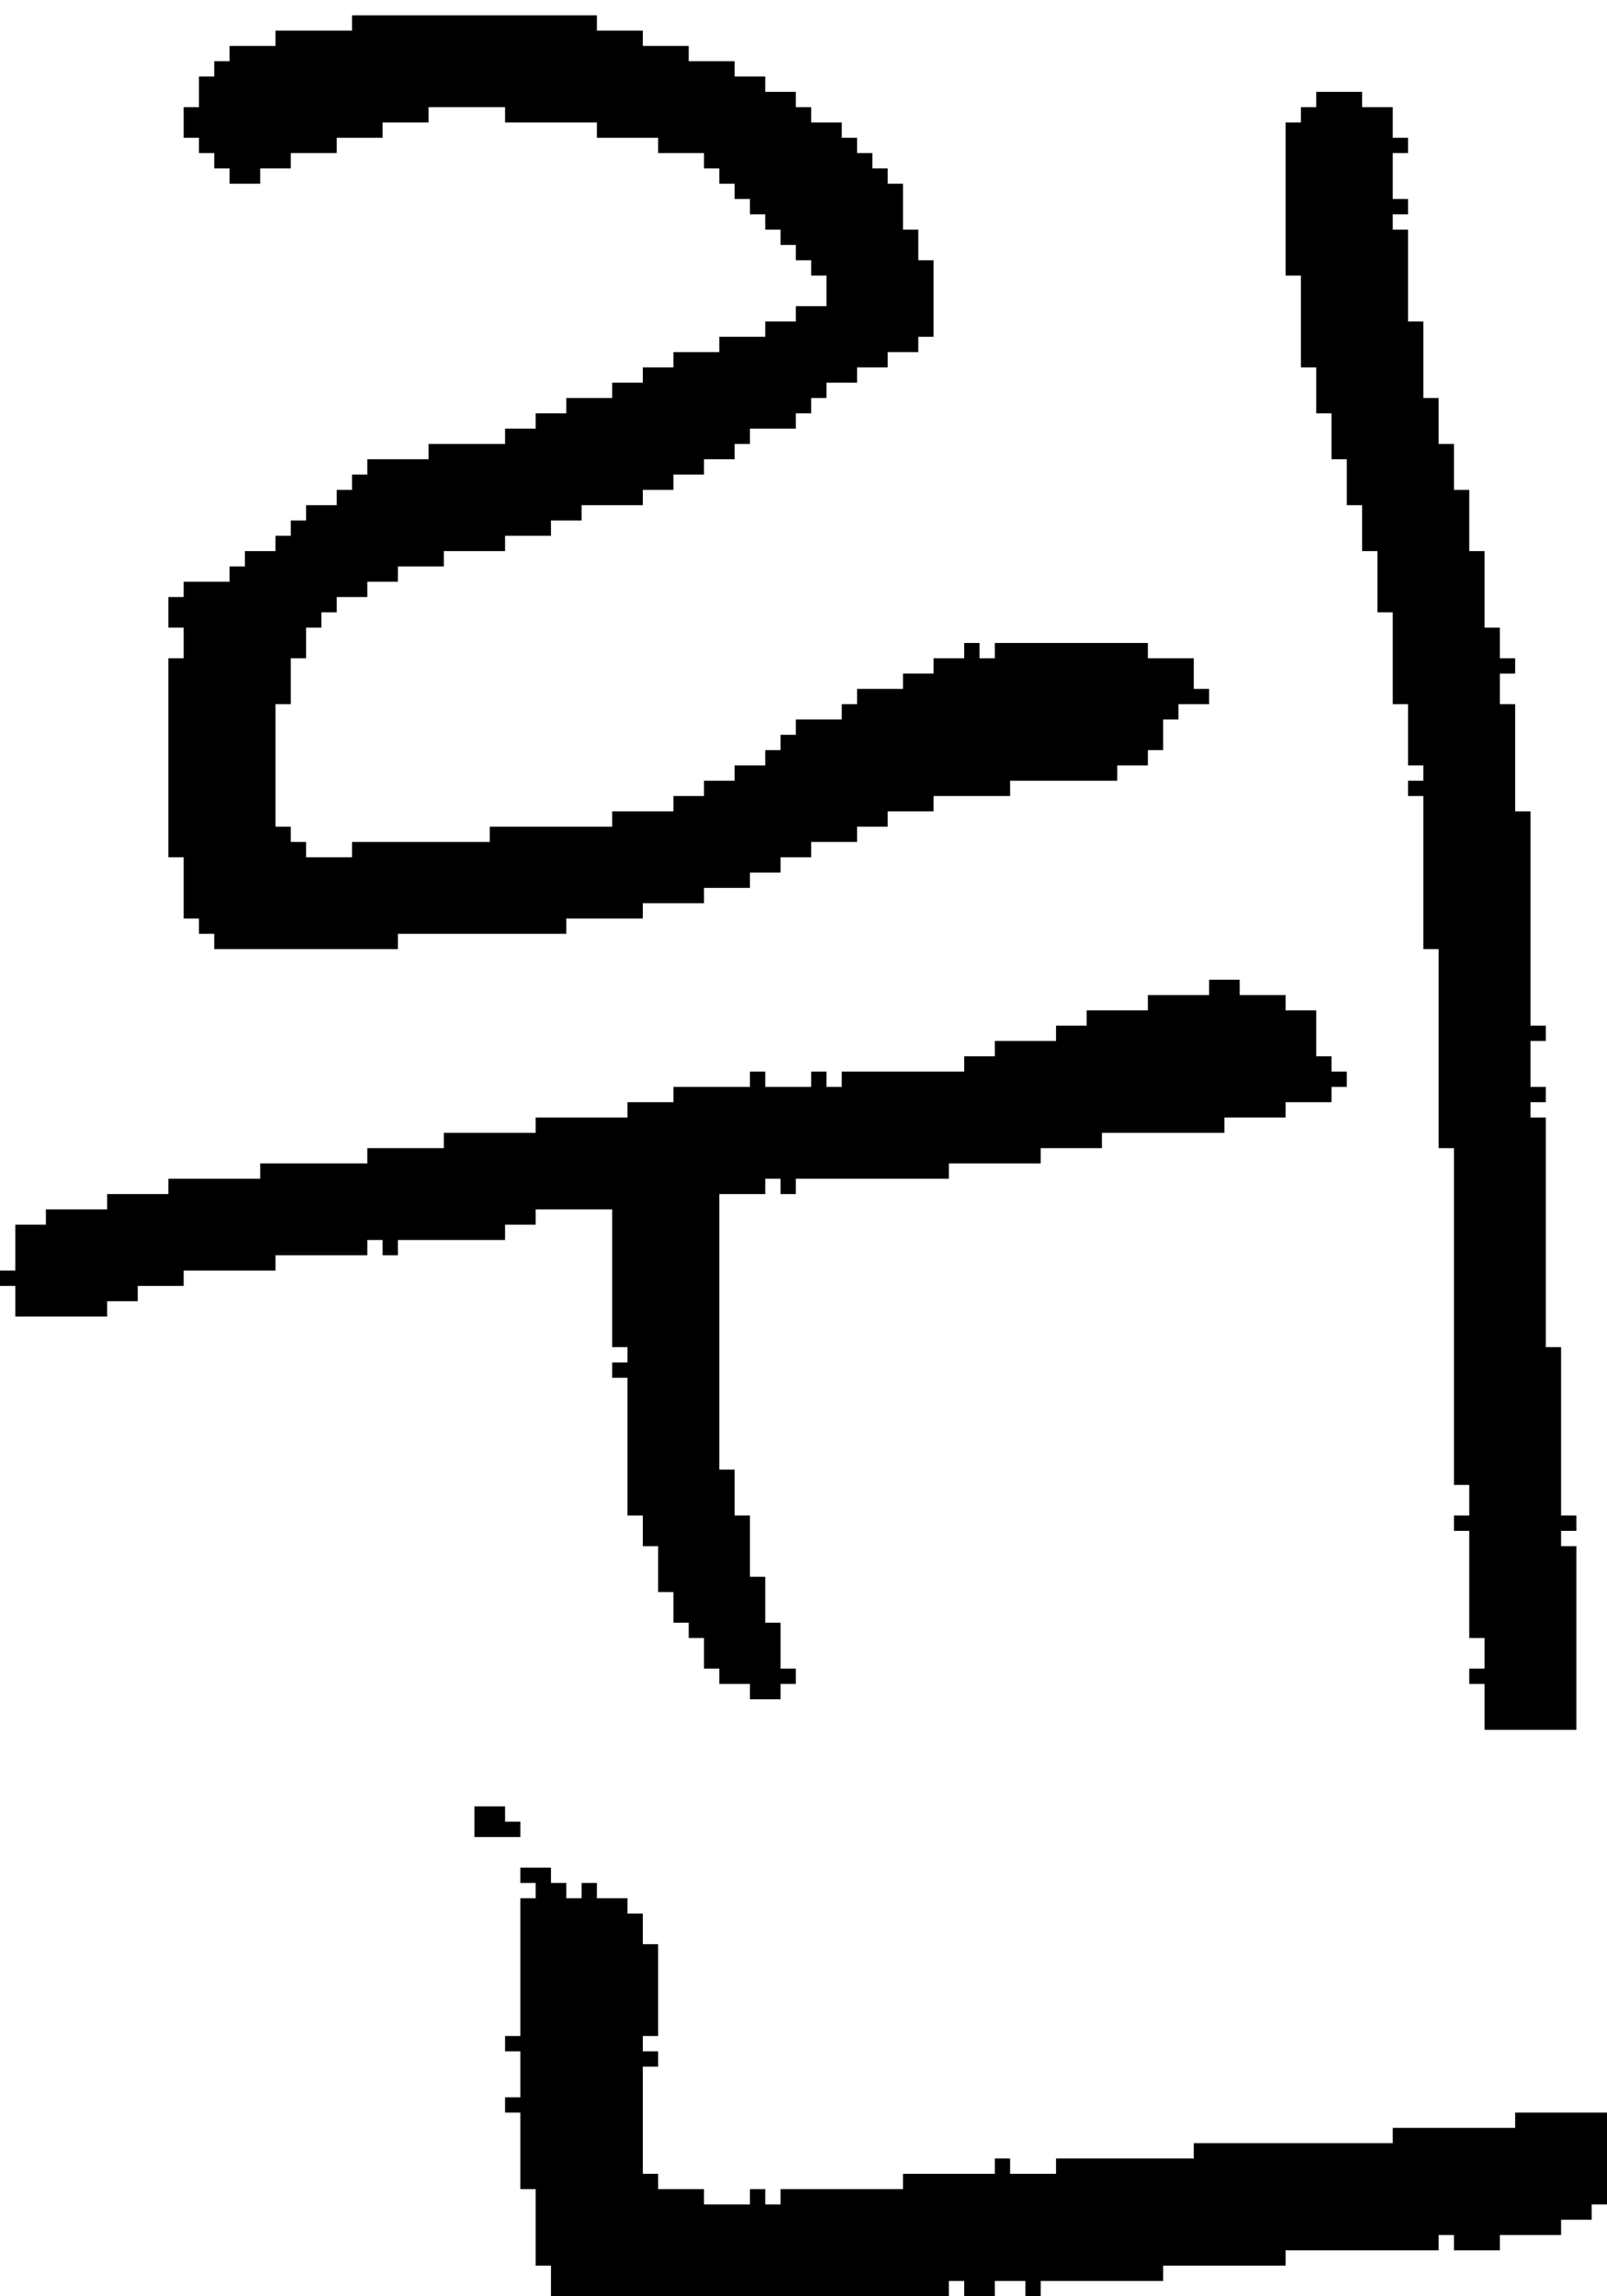<?xml version="1.0" encoding="UTF-8" standalone="no"?>
<!DOCTYPE svg PUBLIC "-//W3C//DTD SVG 1.1//EN" 
  "http://www.w3.org/Graphics/SVG/1.1/DTD/svg11.dtd">
<svg width="105" height="150"
     xmlns="http://www.w3.org/2000/svg" version="1.1">
 <path d="  M 18,83  L 18,82  L 24,82  L 24,81  L 25,81  L 25,82  L 26,82  L 26,81  L 33,81  L 33,80  L 35,80  L 35,79  L 40,79  L 40,88  L 41,88  L 41,89  L 40,89  L 40,90  L 41,90  L 41,99  L 42,99  L 42,101  L 43,101  L 43,104  L 44,104  L 44,106  L 45,106  L 45,107  L 46,107  L 46,109  L 47,109  L 47,110  L 49,110  L 49,111  L 51,111  L 51,110  L 52,110  L 52,109  L 51,109  L 51,106  L 50,106  L 50,103  L 49,103  L 49,99  L 48,99  L 48,96  L 47,96  L 47,78  L 50,78  L 50,77  L 51,77  L 51,78  L 52,78  L 52,77  L 62,77  L 62,76  L 68,76  L 68,75  L 72,75  L 72,74  L 80,74  L 80,73  L 84,73  L 84,72  L 87,72  L 87,71  L 88,71  L 88,70  L 87,70  L 87,69  L 86,69  L 86,66  L 84,66  L 84,65  L 81,65  L 81,64  L 79,64  L 79,65  L 75,65  L 75,66  L 71,66  L 71,67  L 69,67  L 69,68  L 65,68  L 65,69  L 63,69  L 63,70  L 55,70  L 55,71  L 54,71  L 54,70  L 53,70  L 53,71  L 50,71  L 50,70  L 49,70  L 49,71  L 44,71  L 44,72  L 41,72  L 41,73  L 35,73  L 35,74  L 29,74  L 29,75  L 24,75  L 24,76  L 17,76  L 17,77  L 11,77  L 11,78  L 7,78  L 7,79  L 3,79  L 3,80  L 1,80  L 1,83  L 0,83  L 0,84  L 1,84  L 1,86  L 7,86  L 7,85  L 9,85  L 9,84  L 12,84  L 12,83  Z  " style="fill:rgb(0, 0, 0); fill-opacity:1.000; stroke:none;" />
 <path d="  M 52,28  L 52,27  L 53,27  L 53,26  L 54,26  L 54,25  L 56,25  L 56,24  L 58,24  L 58,23  L 60,23  L 60,22  L 61,22  L 61,17  L 60,17  L 60,15  L 59,15  L 59,12  L 58,12  L 58,11  L 57,11  L 57,10  L 56,10  L 56,9  L 55,9  L 55,8  L 53,8  L 53,7  L 52,7  L 52,6  L 50,6  L 50,5  L 48,5  L 48,4  L 45,4  L 45,3  L 42,3  L 42,2  L 39,2  L 39,1  L 23,1  L 23,2  L 18,2  L 18,3  L 15,3  L 15,4  L 14,4  L 14,5  L 13,5  L 13,7  L 12,7  L 12,9  L 13,9  L 13,10  L 14,10  L 14,11  L 15,11  L 15,12  L 17,12  L 17,11  L 19,11  L 19,10  L 22,10  L 22,9  L 25,9  L 25,8  L 28,8  L 28,7  L 33,7  L 33,8  L 39,8  L 39,9  L 43,9  L 43,10  L 46,10  L 46,11  L 47,11  L 47,12  L 48,12  L 48,13  L 49,13  L 49,14  L 50,14  L 50,15  L 51,15  L 51,16  L 52,16  L 52,17  L 53,17  L 53,18  L 54,18  L 54,20  L 52,20  L 52,21  L 50,21  L 50,22  L 47,22  L 47,23  L 44,23  L 44,24  L 42,24  L 42,25  L 40,25  L 40,26  L 37,26  L 37,27  L 35,27  L 35,28  L 33,28  L 33,29  L 28,29  L 28,30  L 24,30  L 24,31  L 23,31  L 23,32  L 22,32  L 22,33  L 20,33  L 20,34  L 19,34  L 19,35  L 18,35  L 18,36  L 16,36  L 16,37  L 15,37  L 15,38  L 12,38  L 12,39  L 11,39  L 11,41  L 12,41  L 12,43  L 11,43  L 11,56  L 12,56  L 12,60  L 13,60  L 13,61  L 14,61  L 14,62  L 26,62  L 26,61  L 37,61  L 37,60  L 42,60  L 42,59  L 46,59  L 46,58  L 49,58  L 49,57  L 51,57  L 51,56  L 53,56  L 53,55  L 56,55  L 56,54  L 58,54  L 58,53  L 61,53  L 61,52  L 66,52  L 66,51  L 73,51  L 73,50  L 75,50  L 75,49  L 76,49  L 76,47  L 77,47  L 77,46  L 79,46  L 79,45  L 78,45  L 78,43  L 75,43  L 75,42  L 65,42  L 65,43  L 64,43  L 64,42  L 63,42  L 63,43  L 61,43  L 61,44  L 59,44  L 59,45  L 56,45  L 56,46  L 55,46  L 55,47  L 52,47  L 52,48  L 51,48  L 51,49  L 50,49  L 50,50  L 48,50  L 48,51  L 46,51  L 46,52  L 44,52  L 44,53  L 40,53  L 40,54  L 32,54  L 32,55  L 23,55  L 23,56  L 20,56  L 20,55  L 19,55  L 19,54  L 18,54  L 18,46  L 19,46  L 19,43  L 20,43  L 20,41  L 21,41  L 21,40  L 22,40  L 22,39  L 24,39  L 24,38  L 26,38  L 26,37  L 29,37  L 29,36  L 33,36  L 33,35  L 36,35  L 36,34  L 38,34  L 38,33  L 42,33  L 42,32  L 44,32  L 44,31  L 46,31  L 46,30  L 48,30  L 48,29  L 49,29  L 49,28  Z  " style="fill:rgb(0, 0, 0); fill-opacity:1.000; stroke:none;" />
 <path d="  M 31,120  L 34,120  L 34,119  L 33,119  L 33,118  L 31,118  Z  " style="fill:rgb(0, 0, 0); fill-opacity:1.000; stroke:none;" />
 <path d="  M 38,123  L 38,124  L 37,124  L 37,123  L 36,123  L 36,122  L 34,122  L 34,123  L 35,123  L 35,124  L 34,124  L 34,133  L 33,133  L 33,134  L 34,134  L 34,137  L 33,137  L 33,138  L 34,138  L 34,143  L 35,143  L 35,148  L 36,148  L 36,150  L 62,150  L 62,149  L 63,149  L 63,150  L 65,150  L 65,149  L 67,149  L 67,150  L 68,150  L 68,149  L 76,149  L 76,148  L 84,148  L 84,147  L 94,147  L 94,146  L 95,146  L 95,147  L 98,147  L 98,146  L 102,146  L 102,145  L 104,145  L 104,144  L 105,144  L 105,138  L 99,138  L 99,139  L 91,139  L 91,140  L 78,140  L 78,141  L 69,141  L 69,142  L 66,142  L 66,141  L 65,141  L 65,142  L 59,142  L 59,143  L 51,143  L 51,144  L 50,144  L 50,143  L 49,143  L 49,144  L 46,144  L 46,143  L 43,143  L 43,142  L 42,142  L 42,135  L 43,135  L 43,134  L 42,134  L 42,133  L 43,133  L 43,127  L 42,127  L 42,125  L 41,125  L 41,124  L 39,124  L 39,123  Z  " style="fill:rgb(0, 0, 0); fill-opacity:1.000; stroke:none;" />
 <path d="  M 99,53  L 99,46  L 98,46  L 98,44  L 99,44  L 99,43  L 98,43  L 98,41  L 97,41  L 97,36  L 96,36  L 96,32  L 95,32  L 95,29  L 94,29  L 94,26  L 93,26  L 93,21  L 92,21  L 92,15  L 91,15  L 91,14  L 92,14  L 92,13  L 91,13  L 91,10  L 92,10  L 92,9  L 91,9  L 91,7  L 89,7  L 89,6  L 86,6  L 86,7  L 85,7  L 85,8  L 84,8  L 84,18  L 85,18  L 85,24  L 86,24  L 86,27  L 87,27  L 87,30  L 88,30  L 88,33  L 89,33  L 89,36  L 90,36  L 90,40  L 91,40  L 91,46  L 92,46  L 92,50  L 93,50  L 93,51  L 92,51  L 92,52  L 93,52  L 93,62  L 94,62  L 94,75  L 95,75  L 95,97  L 96,97  L 96,99  L 95,99  L 95,100  L 96,100  L 96,107  L 97,107  L 97,109  L 96,109  L 96,110  L 97,110  L 97,113  L 103,113  L 103,101  L 102,101  L 102,100  L 103,100  L 103,99  L 102,99  L 102,88  L 101,88  L 101,73  L 100,73  L 100,72  L 101,72  L 101,71  L 100,71  L 100,68  L 101,68  L 101,67  L 100,67  L 100,53  Z  " style="fill:rgb(0, 0, 0); fill-opacity:1.000; stroke:none;" />
</svg>
